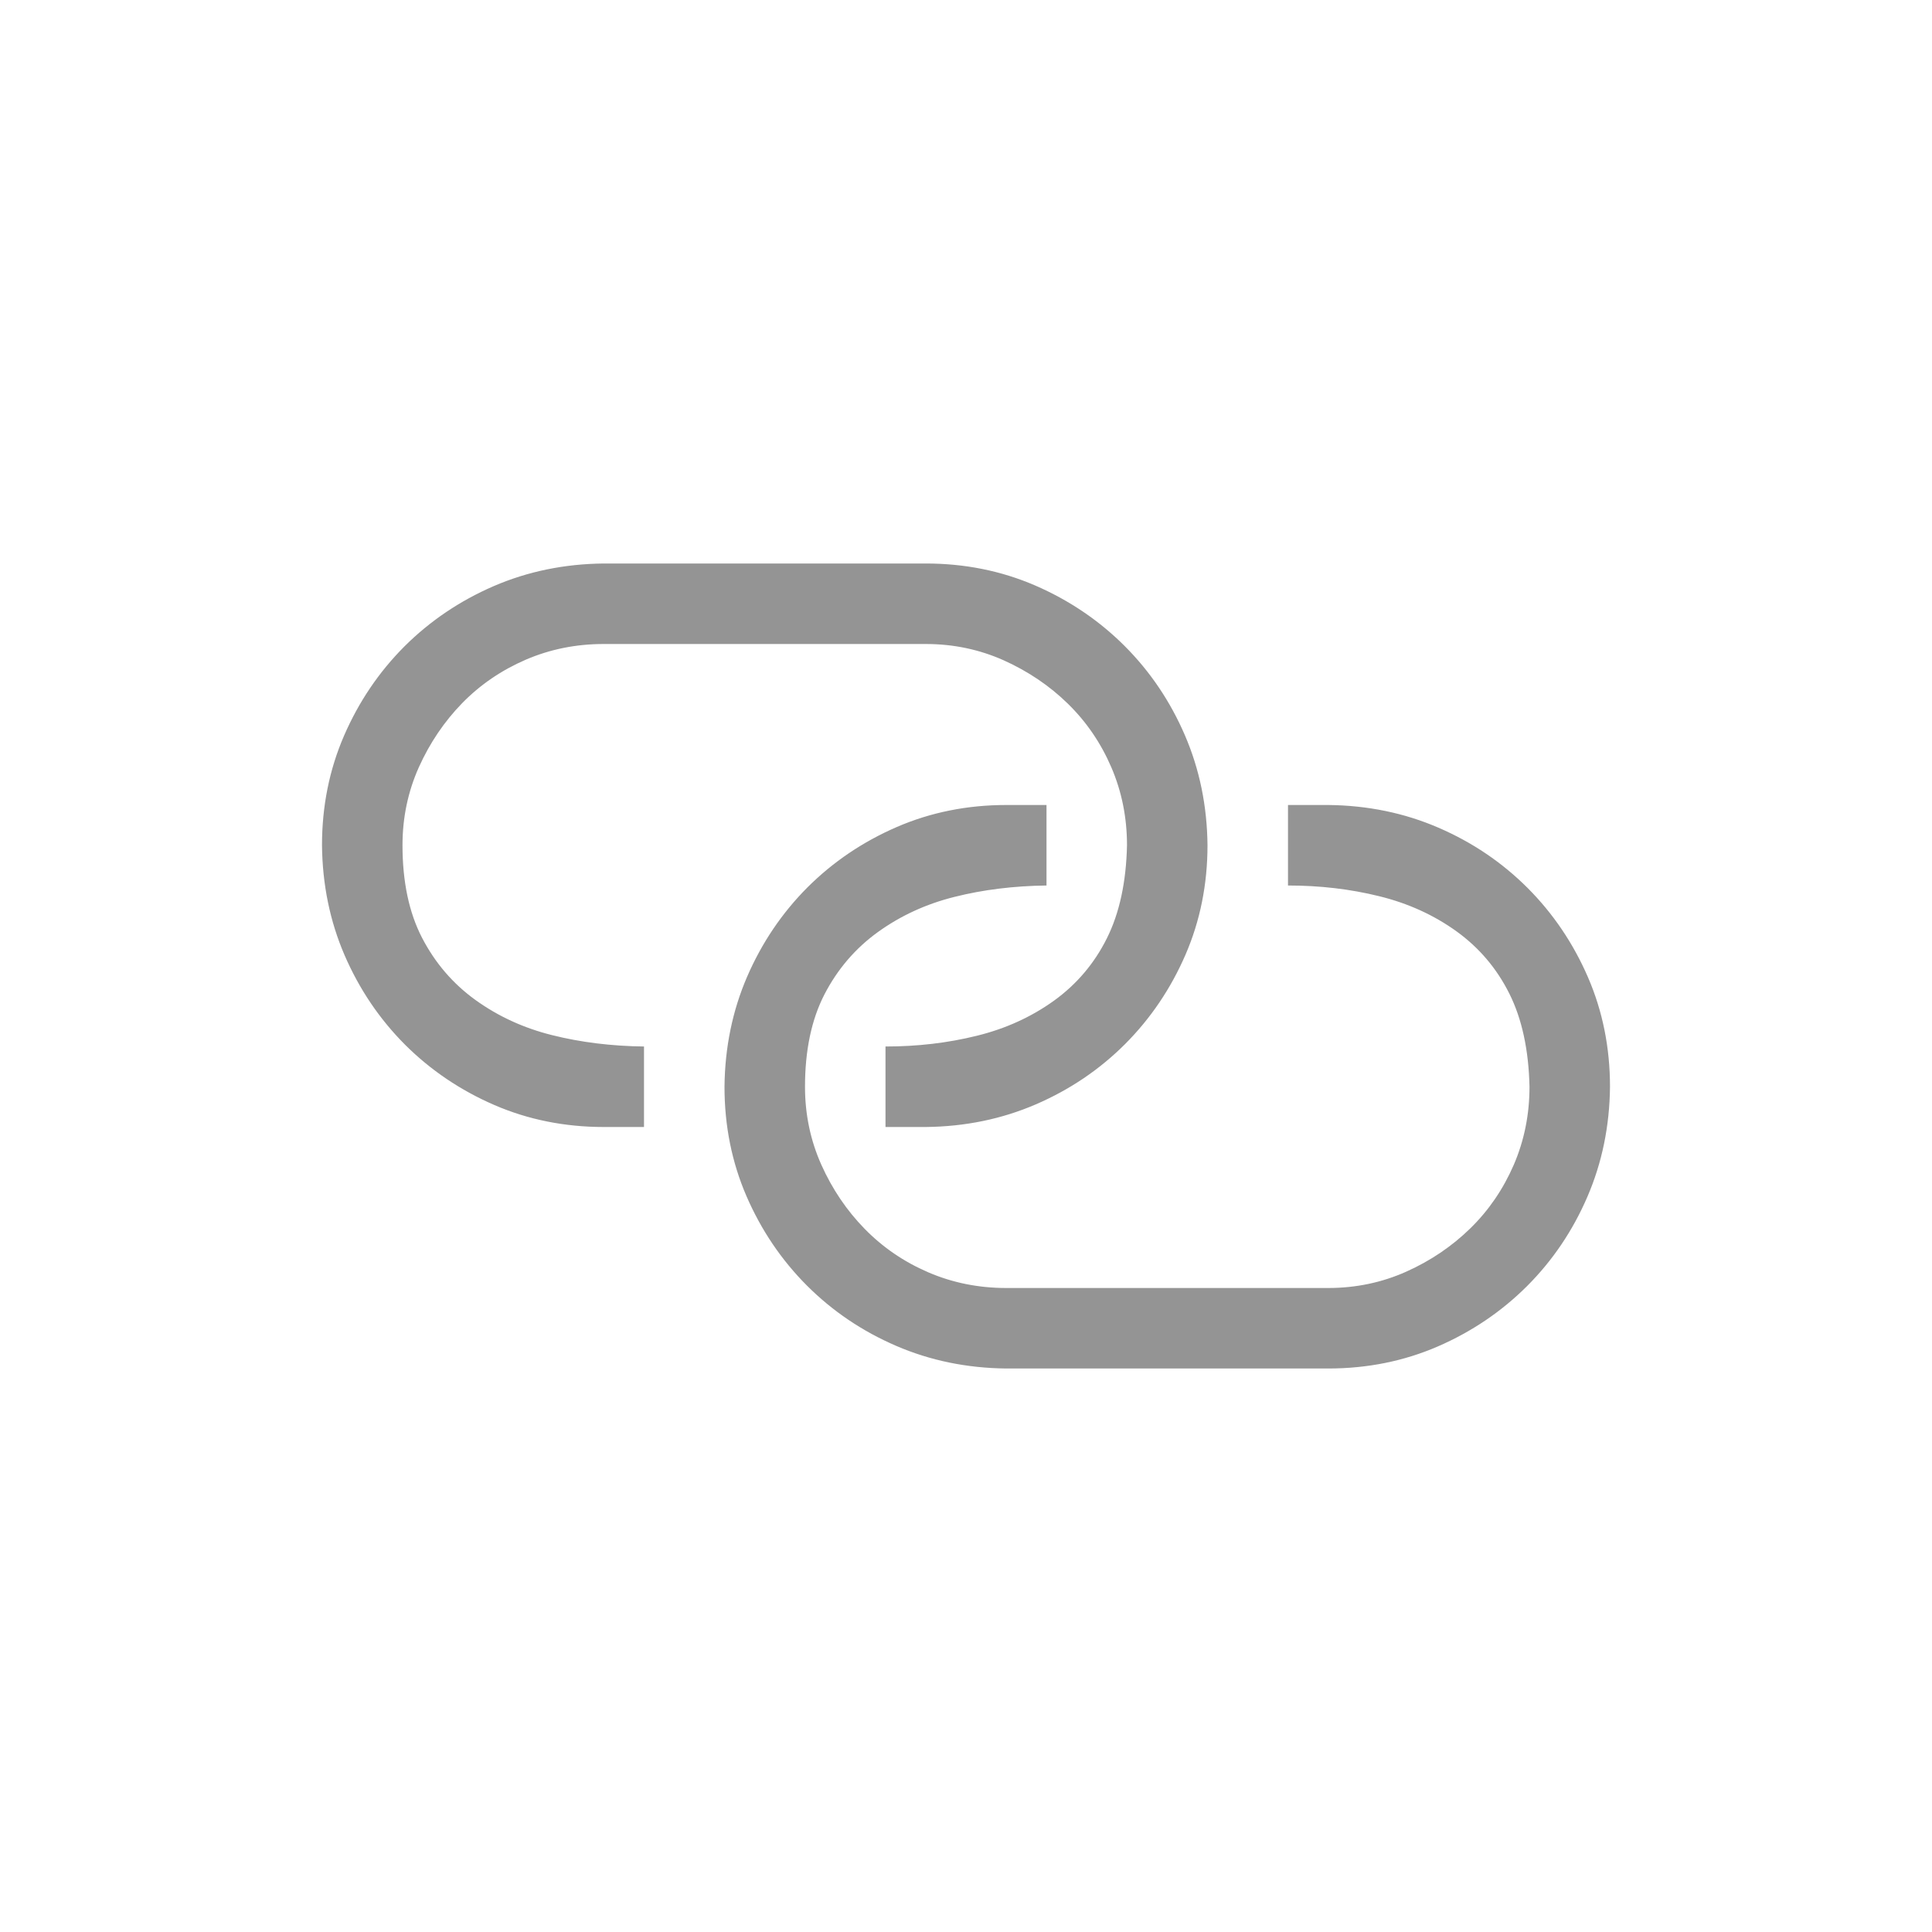 <svg width="24" height="24" viewBox="0 0 24 24" fill="none" xmlns="http://www.w3.org/2000/svg">
<path d="M16 10V11C16.396 11 16.773 11.044 17.133 11.133C17.492 11.221 17.812 11.367 18.094 11.57C18.375 11.773 18.594 12.031 18.75 12.344C18.906 12.656 18.99 13.042 19 13.5C19 13.844 18.935 14.167 18.805 14.469C18.674 14.771 18.495 15.034 18.266 15.258C18.037 15.482 17.771 15.662 17.469 15.797C17.167 15.932 16.844 16 16.5 16H12.5C12.156 16 11.833 15.935 11.531 15.805C11.229 15.675 10.966 15.495 10.742 15.266C10.518 15.037 10.338 14.771 10.203 14.469C10.068 14.167 10 13.844 10 13.5C10 13.047 10.081 12.664 10.242 12.352C10.404 12.039 10.625 11.781 10.906 11.578C11.188 11.375 11.505 11.229 11.859 11.141C12.213 11.052 12.594 11.005 13 11V10H12.5C12.016 10 11.562 10.091 11.141 10.273C10.719 10.456 10.349 10.706 10.031 11.023C9.714 11.341 9.464 11.711 9.281 12.133C9.099 12.555 9.005 13.01 9 13.5C9 13.984 9.091 14.438 9.273 14.859C9.456 15.281 9.706 15.651 10.023 15.969C10.341 16.287 10.711 16.537 11.133 16.719C11.555 16.901 12.01 16.995 12.5 17H16.5C16.984 17 17.438 16.909 17.859 16.727C18.281 16.544 18.651 16.294 18.969 15.977C19.287 15.659 19.537 15.289 19.719 14.867C19.901 14.445 19.995 13.99 20 13.5C20 13.016 19.909 12.562 19.727 12.141C19.544 11.719 19.294 11.349 18.977 11.031C18.659 10.713 18.289 10.463 17.867 10.281C17.445 10.099 16.99 10.005 16.5 10H16ZM11 14V13C11.396 13 11.773 12.956 12.133 12.867C12.492 12.779 12.812 12.633 13.094 12.43C13.375 12.227 13.594 11.969 13.75 11.656C13.906 11.344 13.99 10.958 14 10.5C14 10.156 13.935 9.833 13.805 9.531C13.675 9.229 13.495 8.966 13.266 8.742C13.037 8.518 12.771 8.339 12.469 8.203C12.167 8.068 11.844 8 11.5 8H7.5C7.156 8 6.833 8.065 6.531 8.195C6.229 8.326 5.966 8.505 5.742 8.734C5.518 8.964 5.339 9.229 5.203 9.531C5.068 9.833 5 10.156 5 10.5C5 10.953 5.081 11.336 5.242 11.648C5.404 11.961 5.625 12.219 5.906 12.422C6.188 12.625 6.505 12.771 6.859 12.859C7.214 12.948 7.594 12.995 8 13V14H7.5C7.016 14 6.562 13.909 6.141 13.727C5.719 13.544 5.349 13.294 5.031 12.977C4.714 12.659 4.464 12.289 4.281 11.867C4.099 11.445 4.005 10.99 4 10.5C4 10.016 4.091 9.562 4.273 9.141C4.456 8.719 4.706 8.349 5.023 8.031C5.341 7.714 5.711 7.464 6.133 7.281C6.555 7.099 7.01 7.005 7.5 7H11.5C11.984 7 12.438 7.091 12.859 7.273C13.281 7.456 13.651 7.706 13.969 8.023C14.287 8.341 14.537 8.711 14.719 9.133C14.901 9.555 14.995 10.01 15 10.5C15 10.984 14.909 11.438 14.727 11.859C14.544 12.281 14.294 12.651 13.977 12.969C13.659 13.287 13.289 13.537 12.867 13.719C12.445 13.901 11.99 13.995 11.5 14H11Z" fill="#949494"/>
</svg>
